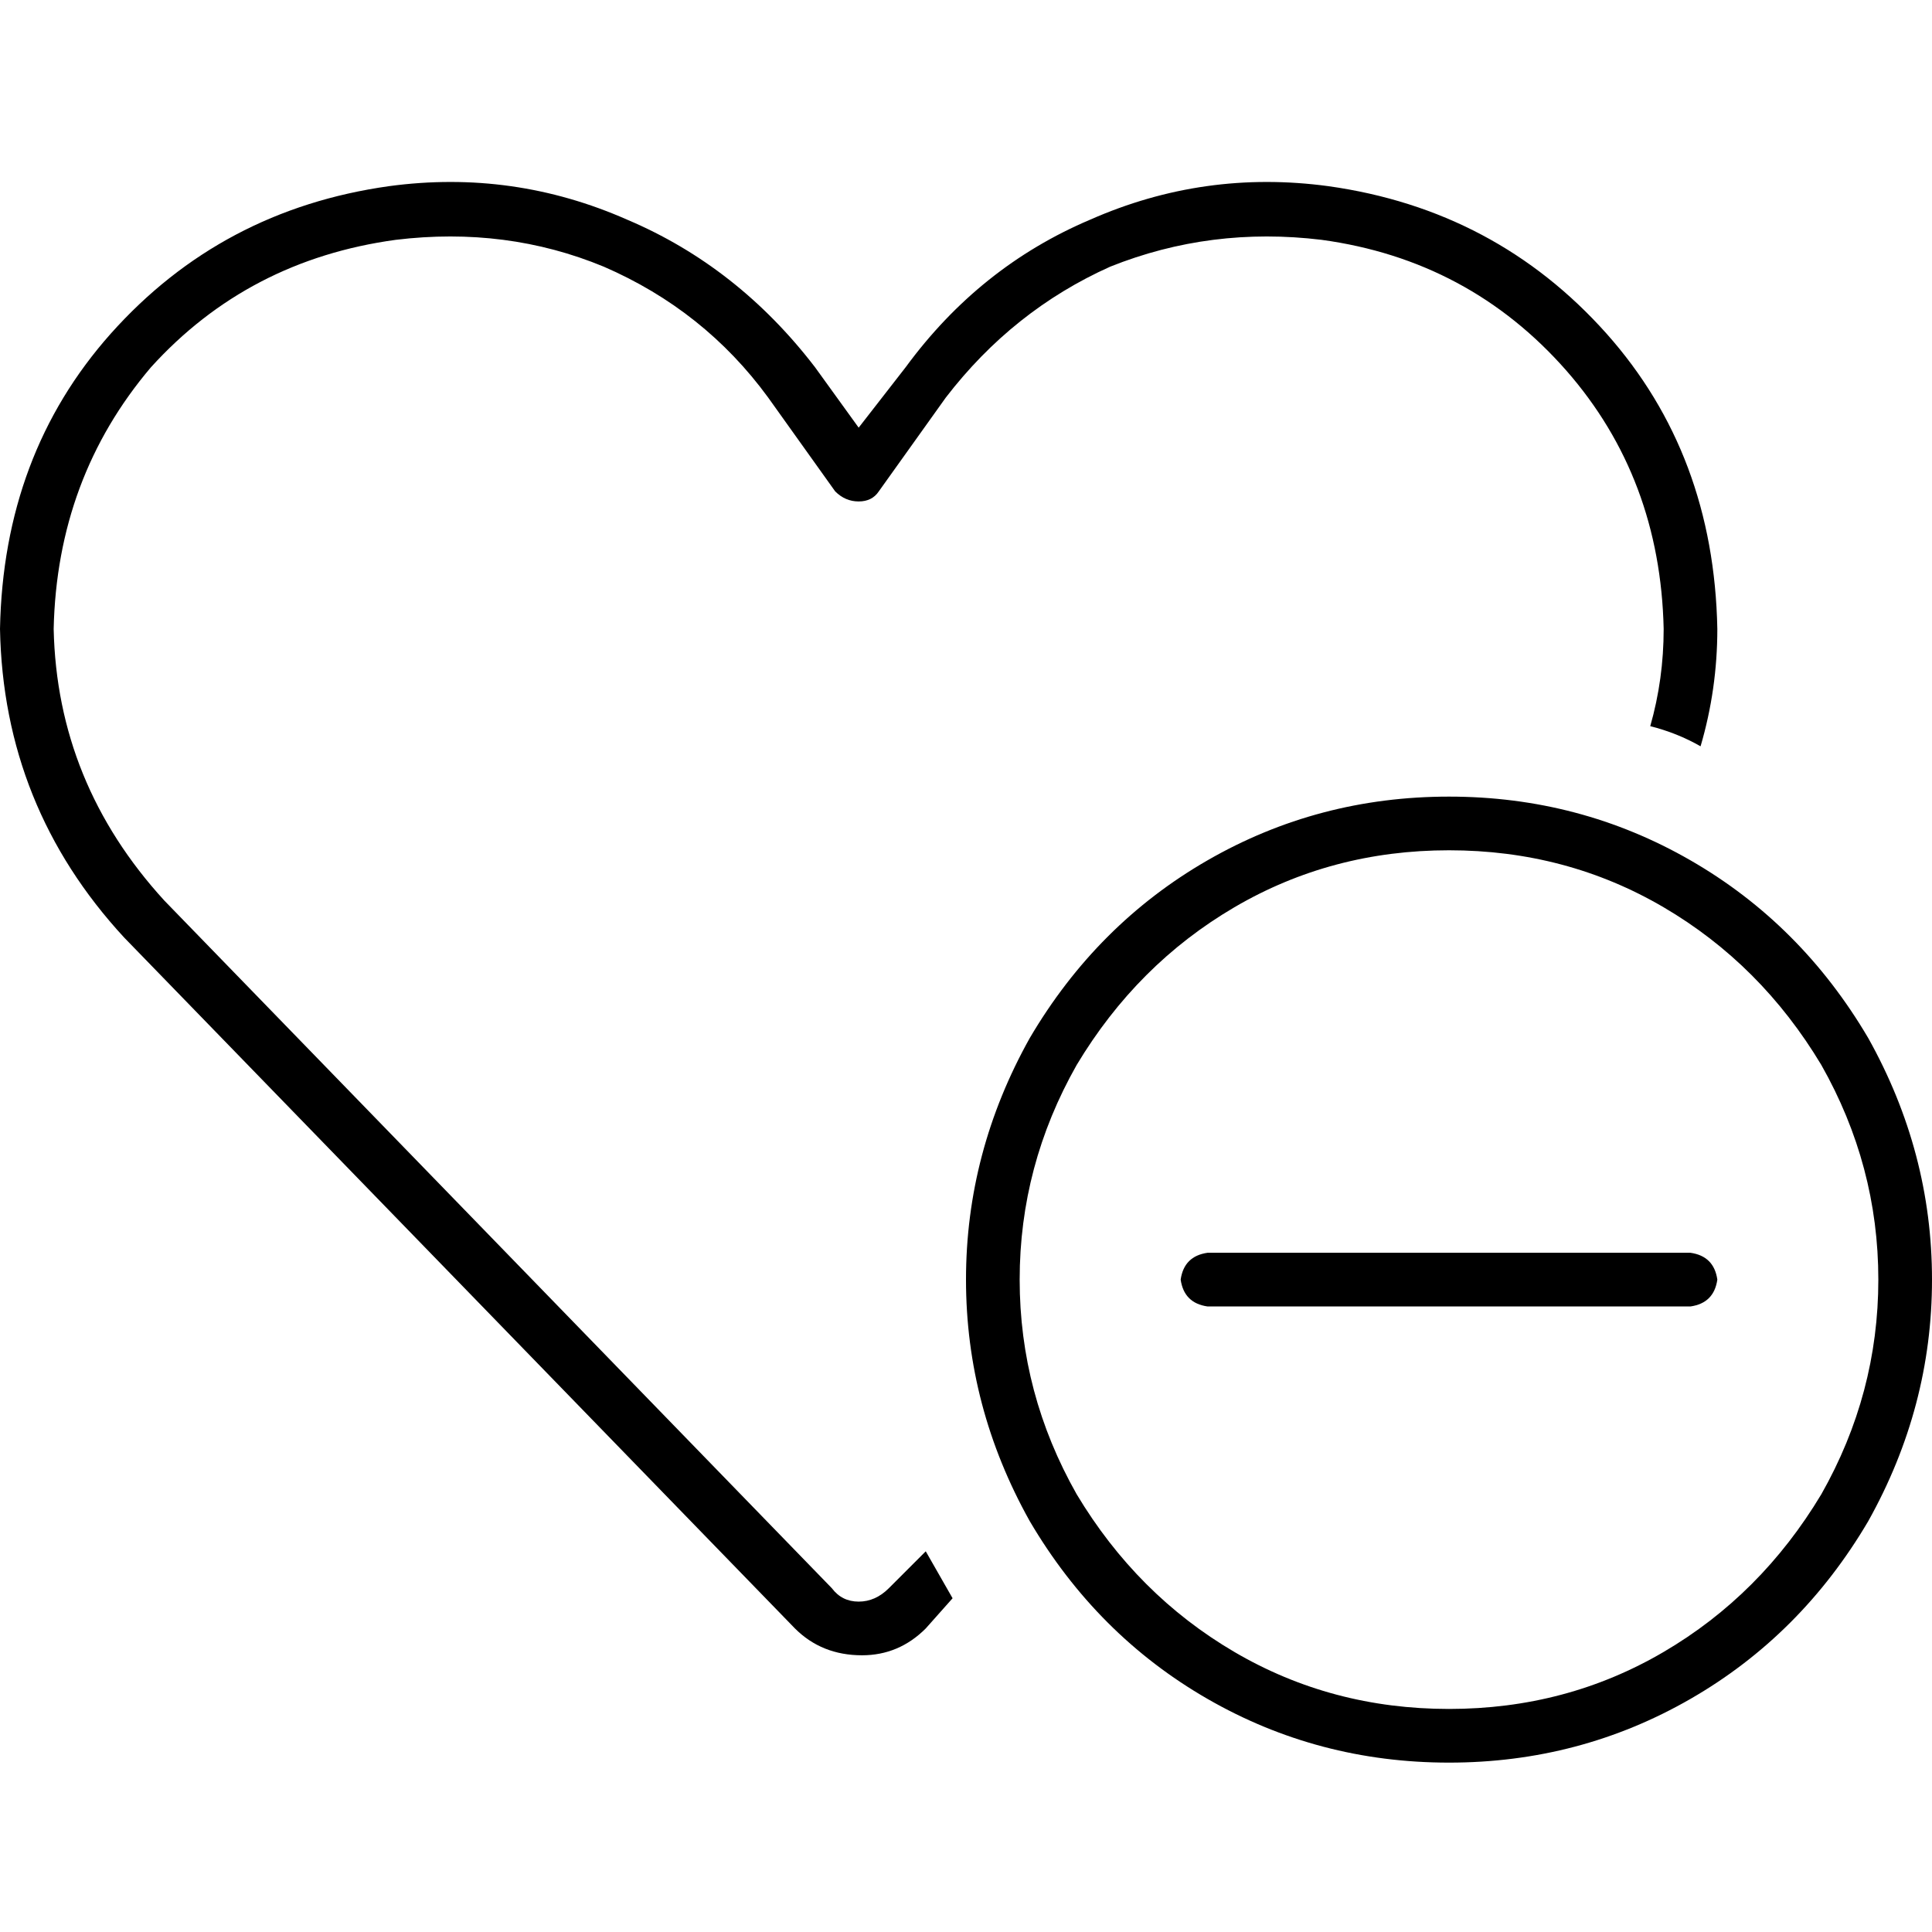 <svg xmlns="http://www.w3.org/2000/svg" viewBox="0 0 512 512">
  <path d="M 350.222 63.556 Q 320.889 60 294.222 70.667 L 294.222 70.667 L 294.222 70.667 Q 268.444 82.222 250.667 105.333 L 232.889 130.222 L 232.889 130.222 Q 231.111 132.889 227.556 132.889 Q 224 132.889 221.333 130.222 L 203.556 105.333 L 203.556 105.333 Q 186.667 82.222 160 70.667 Q 134.222 60 104.889 63.556 Q 65.778 68.889 40 97.333 Q 15.111 126.667 14.222 166.667 Q 15.111 207.556 43.556 238.667 L 220.444 420.889 L 220.444 420.889 Q 223.111 424.444 227.556 424.444 Q 232 424.444 235.556 420.889 L 245.333 411.111 L 245.333 411.111 Q 248.889 417.333 252.444 423.556 L 245.333 431.556 L 245.333 431.556 Q 238.222 438.667 228.444 438.667 Q 217.778 438.667 210.667 431.556 L 32.889 248.444 L 32.889 248.444 Q 0.889 213.778 0 166.667 Q 0.889 120.444 29.333 88.444 Q 58.667 55.556 103.111 49.333 Q 136 44.889 166.222 58.222 Q 195.556 70.667 216 97.333 L 227.556 113.333 L 227.556 113.333 L 240 97.333 L 240 97.333 Q 259.556 70.667 288.889 58.222 Q 319.111 44.889 352 49.333 Q 396.444 55.556 425.778 88.444 Q 454.222 120.444 455.111 166.667 Q 455.111 182.667 450.667 197.778 Q 444.444 194.222 437.333 192.444 Q 440.889 180 440.889 166.667 Q 440 126.667 415.111 98.222 Q 389.333 68.889 350.222 63.556 L 350.222 63.556 Z M 384 452.889 Q 415.111 452.889 440.889 437.778 L 440.889 437.778 L 440.889 437.778 Q 466.667 422.667 482.667 396 Q 497.778 369.333 497.778 339.111 Q 497.778 308.889 482.667 282.222 Q 466.667 255.556 440.889 240.444 Q 415.111 225.333 384 225.333 Q 352.889 225.333 327.111 240.444 Q 301.333 255.556 285.333 282.222 Q 270.222 308.889 270.222 339.111 Q 270.222 369.333 285.333 396 Q 301.333 422.667 327.111 437.778 Q 352.889 452.889 384 452.889 L 384 452.889 Z M 384 211.111 Q 418.667 211.111 448 228 L 448 228 L 448 228 Q 477.333 244.889 495.111 275.111 Q 512 305.333 512 339.111 Q 512 372.889 495.111 403.111 Q 477.333 433.333 448 450.222 Q 418.667 467.111 384 467.111 Q 349.333 467.111 320 450.222 Q 290.667 433.333 272.889 403.111 Q 256 372.889 256 339.111 Q 256 305.333 272.889 275.111 Q 290.667 244.889 320 228 Q 349.333 211.111 384 211.111 L 384 211.111 Z M 455.111 339.111 Q 454.222 345.333 448 346.222 L 320 346.222 L 320 346.222 Q 313.778 345.333 312.889 339.111 Q 313.778 332.889 320 332 L 448 332 L 448 332 Q 454.222 332.889 455.111 339.111 L 455.111 339.111 Z" />
</svg>